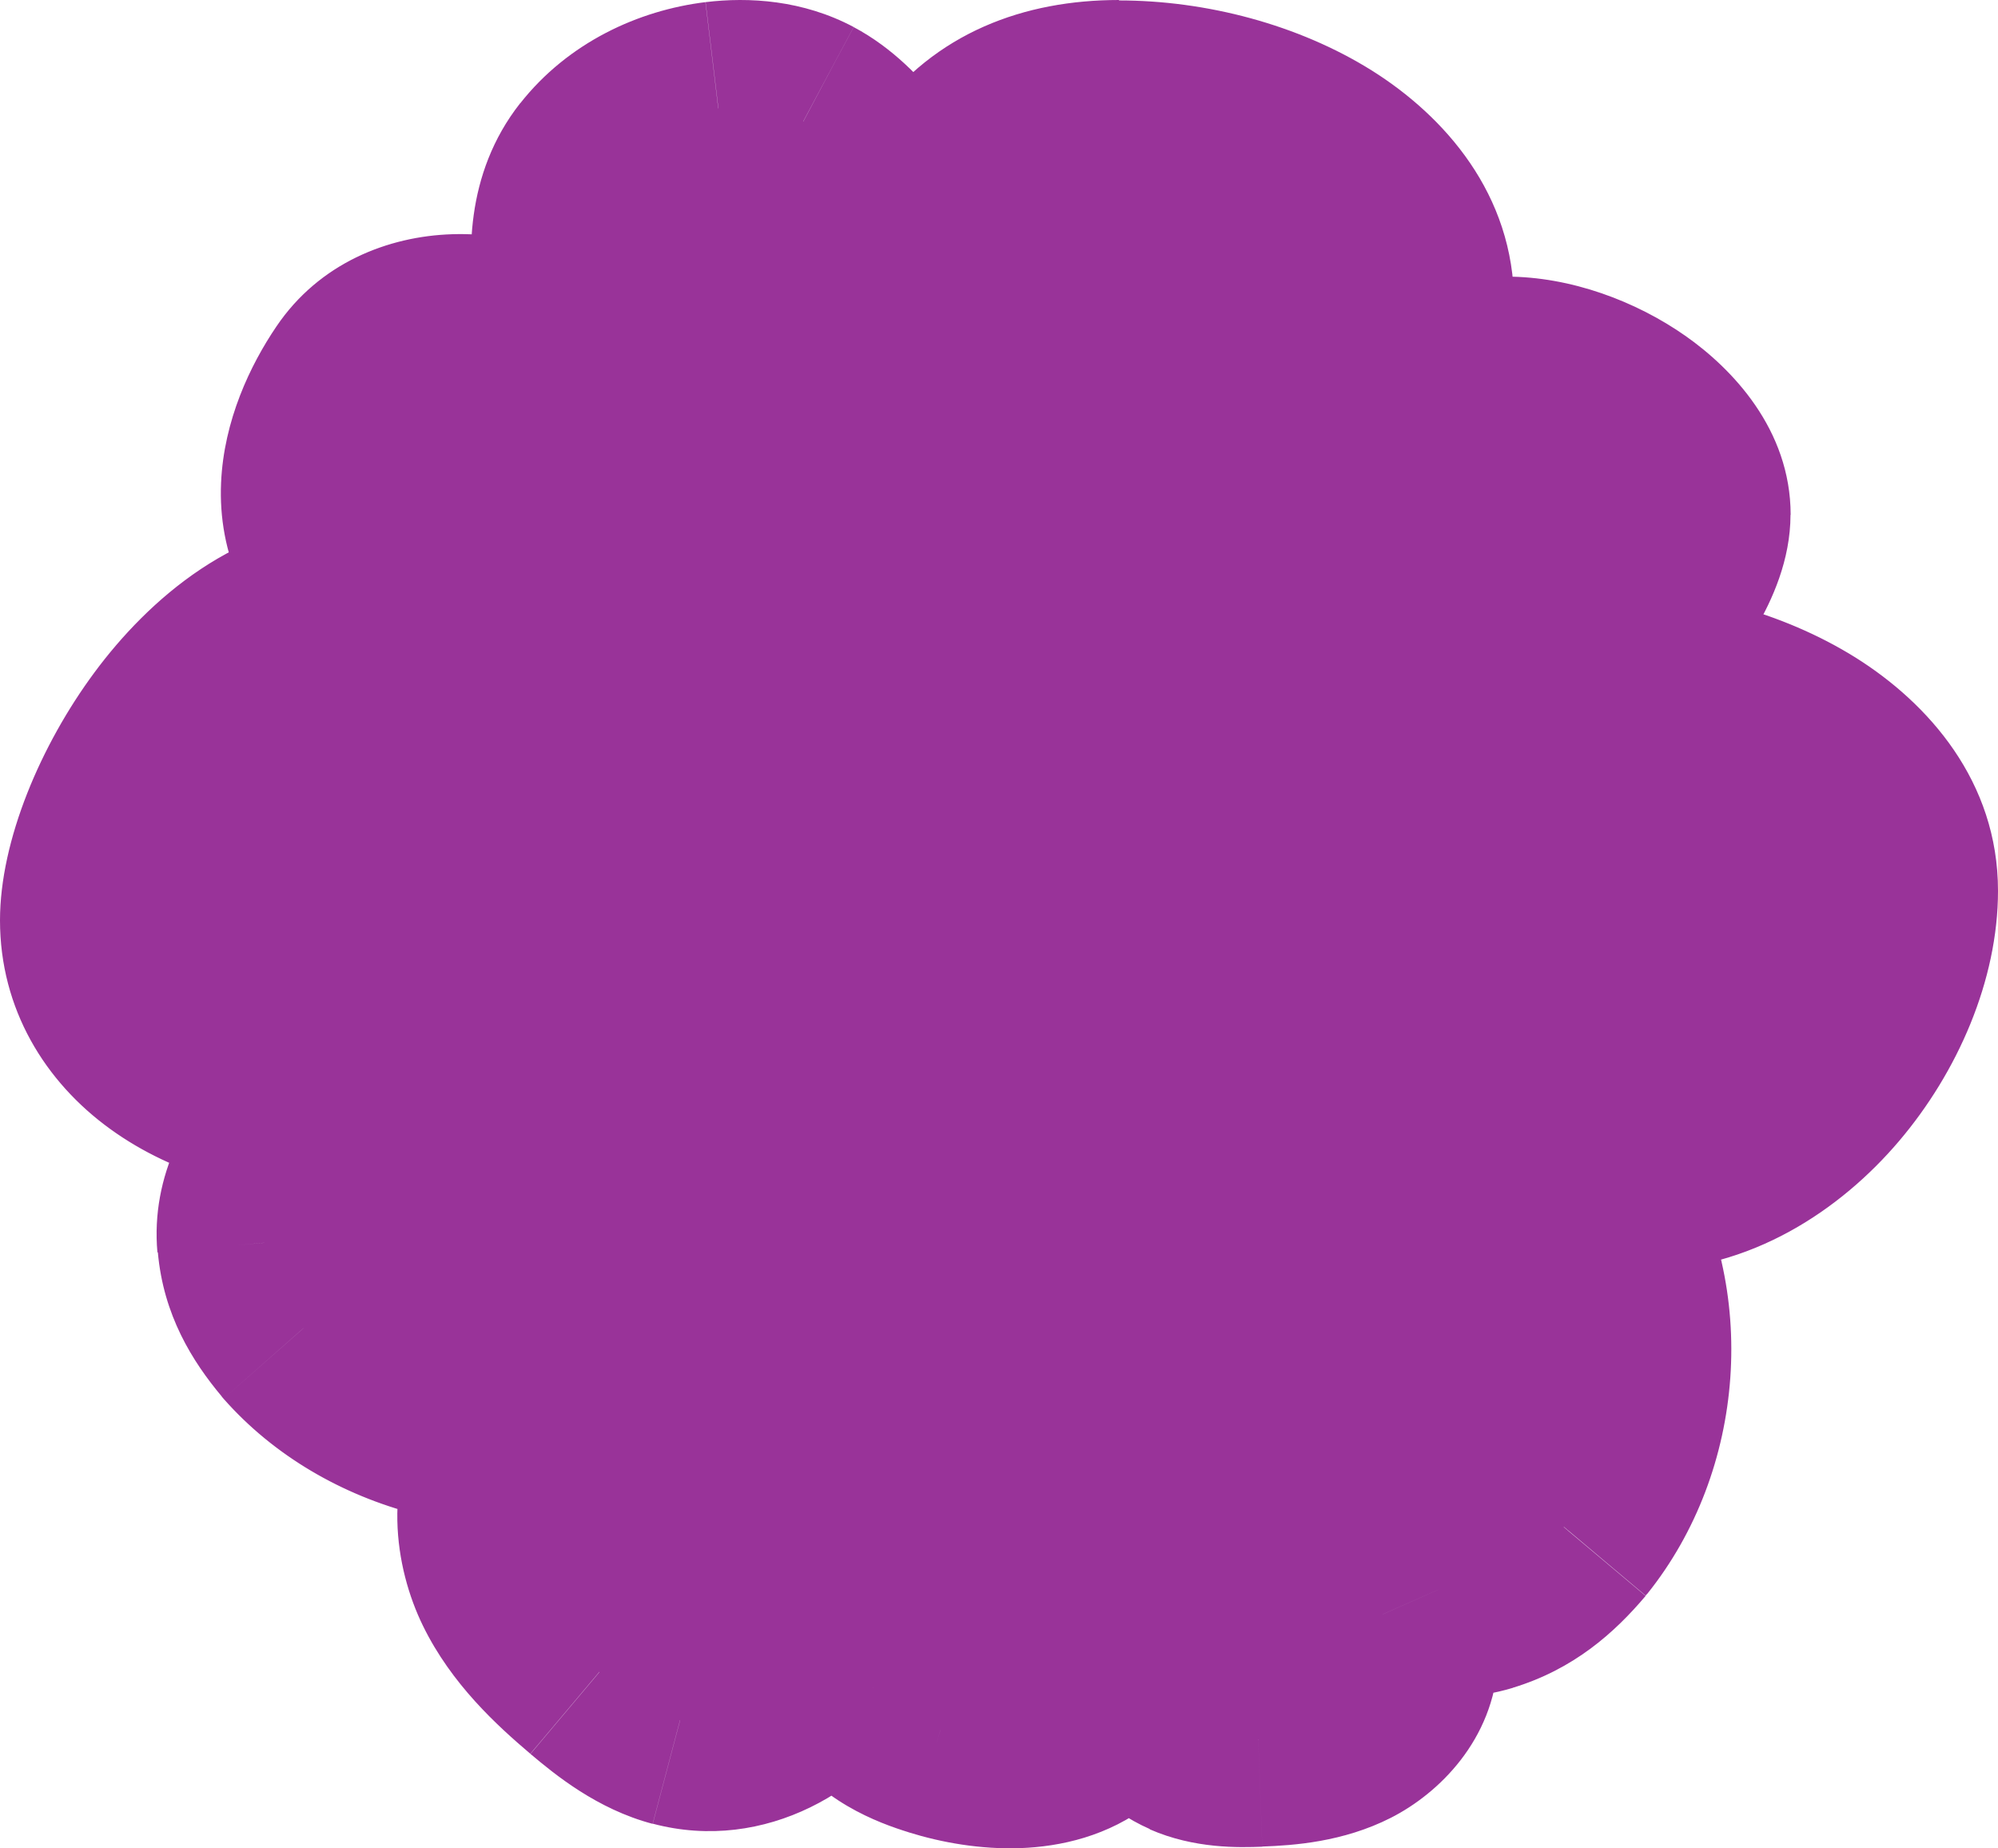 <?xml version="1.0" encoding="UTF-8"?>
<svg id="Camada_1" data-name="Camada 1" xmlns="http://www.w3.org/2000/svg" viewBox="0 0 140 129.49">
  <defs>
    <style>
      .cls-1, .cls-2 {
        fill: #993399;
      }

      .cls-2 {
        fill-rule: evenodd;
      }
    </style>
  </defs>
  <path class="cls-2" d="m98.62,21.24c0-8.3-10.49-13.74-20.19-13.74s-14.93,6.29-14.93,21.19c0,8.3,7.86,11.67,17.56,11.67s17.56-10.82,17.56-19.12ZM25.06,43.87c9.7,0,17.56,3.38,17.56,10.3s-8.88,22.22-18.57,22.22-16.54-5-16.54-11.92,7.86-20.61,17.56-20.61Zm87.25,4.81c9.7,0,20.19,5.44,20.19,13.74s-7.87,19.12-17.56,19.12-17.56-3.37-17.56-11.67c0-14.9,5.23-21.19,14.93-21.19ZM18.53,87.07c.21,2.32,1.23,4.13,2.77,5.96,4.99,5.66,13.9,7.96,21.27,5.47.91-.31,1.82-.69,2.52-1.33,2.08-1.9,1.5-5.12.58-7.7-1.53-4.31-3.84-8.72-8.06-10.95-2.65-1.4-5.83-1.77-8.83-1.37-2.68.36-5.3,1.36-7.27,3.1-1.97,1.74-3.2,4.28-2.98,6.81Zm99.45-51.01c0-4.78-6.97-9.19-12.41-9.19-.24,0-.47,0-.71,0-2.54-.02-4.82-.03-6.93,1.93-2.14,1.99-4.19,6.25-4.19,8.55,0,4.78,4.85,12.36,10.3,12.36s13.95-8.86,13.95-13.65Zm-64.53,36.39c-.21,1.94-1.27,4.01-2.94,5.08-2.15,2.01-5.66,1.79-8.47.75-1.61-.59-3.22-1.5-3.99-2.99-.61-1.18-.61-2.57-.51-3.89.07-.95.18-1.91.46-2.82,1.05-3.44,4.66-5.98,8.35-5.87,1.6.05,3.24.57,4.38,1.67.7.67,1.19,1.53,1.59,2.4.82,1.78,1.32,3.73,1.11,5.67Zm-1.63,25.83c1.62,1.17,3.63,1.28,5.52,1.21,3.32-.12,7.01-.42,9.24-2.91,2.27-2.54,2.15-6.42,1.53-9.79-.76-4.09-2.44-8.54-6.22-10.17-2.69-1.16-5.82-.56-8.5.63-2.41,1.08-4.7,2.71-5.91,5.07-1.34,2.6-1.21,5.78-.23,8.54.98,2.76,2.73,5.16,4.57,7.42Zm17.58-50.87c1.59-4.66,11.22-7.83,18.07-5.38,6.85,2.45,12.31,11.43,10.72,16.09-1.59,4.66-11.04,7.32-17.89,4.87-6.85-2.45-12.49-10.93-10.89-15.59Zm-24.43-6.64c2.74-4.04.63-10.39-4.72-14.17-5.35-3.78-11.9-3.58-14.64.47-2.74,4.04-4.48,10.18.86,13.97,5.35,3.78,15.75,3.78,18.49-.27Zm22.75-.49c2.25,6.6-.54,17.91-6.37,20.58-5.84,2.67-14.85,3.14-17.1-3.45-2.25-6.59.75-20.57,6.59-23.24,5.84-2.67,14.64-.49,16.89,6.11Zm-8.46,64.72c-2.24-3.02-5.46-5.33-9.04-6.32-3.58-.99-7.48-.64-10.7,1.09-1.2.65-2.32,1.5-3.08,2.64-1.56,2.35-1.32,5.61-.05,8.21,1.27,2.6,3.42,4.66,5.62,6.52,1.7,1.43,3.52,2.82,5.64,3.38,3.97,1.05,8.23-1.21,10.28-4.73,2.05-3.51,3.61-7.25,1.32-10.79Zm44.58,6.05c2.4-.73,4.12-2.16,5.75-4.09,4.99-6.22,5.66-15.58,1.58-22.33-.51-.84-1.1-1.66-1.9-2.2-2.41-1.63-5.7-.33-8.25,1.16-4.25,2.49-8.46,5.78-9.98,10.47-.95,2.94-.72,6.18.3,9.07.91,2.57,2.48,4.96,4.71,6.52,2.23,1.56,5.16,2.21,7.78,1.41Zm-19.22-22.56c6.37,1.79,13.45-3.75,14.07-9.3.61-5.55-6.49-12.21-12.86-14-6.37-1.79-14.72,5.32-15.33,10.86-.62,5.55,7.76,10.65,14.13,12.44ZM44.33,28.72c-2.18-2.67-2.97-3.81-3.57-7.84-.53-3.23-.38-6.52,1.57-9,1.95-2.47,4.95-3.91,8.01-4.29,2.02-.25,4.13-.04,5.94.92,1.47.78,2.66,2.02,3.74,3.31,2.06,2.49,3.87,5.62,3.4,8.86-.3,2.1-1.52,3.93-2.75,5.64-1.29,1.8-2.66,3.6-4.42,4.92-1.76,1.32-3.98,2.12-6.11,1.71-2.38-.46-4.26-2.32-5.81-4.23Zm42.23,62.62c-4.38-4.15-13.05-5.45-15.61-2.5-2.56,2.95-3.62,11.7.76,15.85.55.52,1.19.96,1.9,1.32-.83-.23-1.71-.35-2.58-.38-4.39-.11-8.67,2.43-9.92,5.87-.33.92-.47,1.87-.55,2.82-.12,1.32-.12,2.7.61,3.89.91,1.49,2.83,2.39,4.73,2.99,3.33,1.04,7.5,1.27,10.05-.75,1.99-1.06,3.24-3.14,3.49-5.08.25-1.94-.35-3.89-1.32-5.67-.48-.87-1.06-1.73-1.89-2.4-.27-.22-.56-.41-.87-.59,4.9,1.54,11.51.37,13.5-1.92,2.56-2.95,2.07-9.31-2.3-13.46Zm4.79,16.37c-2.42-1.03-5.19-1.15-7.71-.43-2.77.99-3.47,3.82-3.8,6.72-.33,2.91,1.1,6.1,3.77,7.27,1.42.63,3.03.65,4.58.59,2.02-.08,4.09-.29,5.89-1.21,1.8-.91,3.3-2.66,3.42-4.69.06-.99-.21-1.97-.61-2.87-1.07-2.41-3.11-4.35-5.53-5.38Zm-33.16-44.41c2.42-.59,5.08-.49,7.41.35,2.32.84,4.28,2.43,5.31,4.4.38.74.64,1.54.59,2.35-.11,1.66-1.55,3.09-3.28,3.84-1.73.75-3.72.92-5.65.99-1.49.05-3.03.03-4.39-.48-2.56-.96-3.94-3.57-3.62-5.94.32-2.38.98-4.69,3.64-5.5Z"/>
  <path class="cls-1" d="m21.29,93.03l-5.75,4.82s.08.09.12.14l5.63-4.96Zm-2.77-5.96l7.47-.66h0s-7.47.66-7.47.66Zm24.04,11.43l-2.39-7.11h0s2.39,7.11,2.39,7.11Zm2.52-1.33l-5.06-5.54h0s5.07,5.54,5.07,5.54Zm.58-7.7l7.07-2.51h0s-7.07,2.51-7.07,2.51Zm-8.06-10.95l3.5-6.63h0s-3.5,6.63-3.5,6.63Zm-8.83-1.37l-1-7.43h0s1.01,7.43,1.01,7.43Zm-7.27,3.1l-4.97-5.62h0l4.97,5.62ZM104.86,26.86l.05-7.5h0l-.05,7.5Zm-6.93,1.93l-5.1-5.5h0s5.1,5.5,5.1,5.5Zm-47.41,48.73l-4.02-6.33c-.4.25-.77.54-1.11.86l5.13,5.47Zm2.94-5.08l-7.46-.81h0s7.46.81,7.46.81Zm-11.4,5.83l2.61-7.03s0,0-.01,0l-2.6,7.03Zm-3.99-2.99l6.67-3.44h0s-6.66,3.44-6.66,3.44Zm-.51-3.89l7.48.56h0s-7.48-.56-7.48-.56Zm.46-2.82l7.17,2.2h0s-7.17-2.2-7.17-2.2Zm8.35-5.87l-.22,7.5h0l.22-7.5Zm4.38,1.67l-5.2,5.4s.01.01.02.02l5.19-5.42Zm1.59,2.4l-6.82,3.13s0,0,0,.01l6.81-3.14Zm5,32.7l-.28-7.49s-.01,0-.02,0l.29,7.49Zm-5.52-1.21l-5.82,4.73c.41.51.89.96,1.43,1.35l4.39-6.08Zm14.76-1.7l5.59,5h0s-5.59-5-5.59-5Zm1.53-9.79l7.38-1.36h0s-7.38,1.36-7.38,1.36Zm-6.22-10.17l2.97-6.89h0s-2.97,6.89-2.97,6.89Zm-8.5.63l-3.05-6.85h0s3.06,6.85,3.06,6.85Zm-5.91,5.07l6.67,3.43h0s-6.67-3.43-6.67-3.43Zm-.23,8.54l-7.07,2.5h0s7.07-2.5,7.07-2.5Zm22.15-43.45l-7.1-2.43h0l7.1,2.43Zm28.79,10.71l7.1,2.43h0l-7.1-2.43Zm-17.89,4.87l-2.53,7.06h0l2.53-7.06ZM40.25,26.6l-4.33,6.12h0l4.33-6.12Zm4.72,14.17l6.21,4.21h0l-6.21-4.21Zm-19.36-13.7l-6.21-4.21h0l6.21,4.21Zm.86,13.97l-4.33,6.12h0l4.33-6.12Zm34.87,19.83l-3.12-6.82h0s3.12,6.82,3.12,6.82Zm6.37-20.58l-7.1,2.42h0l7.1-2.42Zm-23.48,17.13l-7.1,2.42h0l7.1-2.42Zm6.59-23.24l-3.12-6.82h0l3.12,6.82Zm-.61,64.5l2.01-7.23h0l-2.01,7.23Zm9.04,6.32l6.29-4.08c-.08-.13-.17-.26-.27-.38l-6.02,4.47Zm-19.73-5.24l-3.55-6.61h0s3.56,6.61,3.56,6.61Zm-3.08,2.64l-6.25-4.15h0s6.25,4.15,6.25,4.15Zm-.05,8.21l-6.74,3.29h0s6.74-3.29,6.74-3.29Zm5.62,6.52l-4.84,5.73h0s4.83-5.73,4.83-5.73Zm5.64,3.38l1.92-7.25h0s-1.91,7.25-1.91,7.25Zm10.28-4.73l-6.48-3.78s0,0,0,.01l6.48,3.77Zm51.64-8.82l5.74,4.83s.07-.09.11-.13l-5.85-4.69Zm-5.75,4.09l2.17,7.18h0l-2.17-7.18Zm7.33-26.42l-6.42,3.87h0s6.42-3.87,6.42-3.87Zm-1.9-2.2l-4.2,6.21h0s4.19-6.21,4.19-6.21Zm-8.25,1.16l3.79,6.47h0s-3.79-6.47-3.79-6.47Zm-9.98,10.47l7.14,2.31h0s-7.14-2.31-7.14-2.31Zm.3,9.07l7.07-2.5h0s-7.07,2.5-7.07,2.5Zm4.71,6.52l-4.29,6.15h0s4.29-6.15,4.29-6.15Zm2.64-30.45l7.45.83h0s-7.45-.83-7.45-.83Zm-14.07,9.3l2.03-7.22h0s-2.03,7.22-2.03,7.22Zm1.21-23.3l2.03-7.22h0l-2.03,7.22Zm-15.33,10.86l7.45.83h0s-7.45-.83-7.45-.83Zm-29.74-55.17l7.42-1.1s-.01-.07-.02-.11l-7.4,1.2Zm3.57,7.84l5.81-4.74h0s-5.81,4.74-5.81,4.74Zm-1.99-16.83l5.89,4.65h0s-5.89-4.65-5.89-4.65Zm8.01-4.29l-.9-7.45h0s.91,7.45.91,7.45Zm5.94.92l3.53-6.62h0s-3.52,6.62-3.52,6.62Zm3.74,3.31l5.77-4.79h0s-5.77,4.79-5.77,4.79Zm3.4,8.86l-7.42-1.07h0s7.42,1.07,7.42,1.07Zm-2.75,5.64l-6.09-4.38h0s6.09,4.38,6.09,4.38Zm-4.42,4.92l-4.5-6h0s4.5,6,4.5,6Zm-6.11,1.71l-1.44,7.36h0s1.43-7.36,1.43-7.36Zm20.8,55.89l5.66,4.92h0l-5.66-4.92Zm15.61,2.5l5.16-5.44h0l-5.16,5.44Zm-14.85,13.35l-5.16,5.44h0l5.16-5.44Zm1.9,1.32l-2.02,7.22c3.71,1.03,7.6-.9,9-4.49,1.4-3.58-.13-7.65-3.56-9.41l-3.42,6.67Zm-2.58-.38l-.18,7.5h0l.18-7.5Zm-9.92,5.87l7.05,2.57h0s-7.05-2.57-7.05-2.57Zm-.55,2.82l7.47.66h0s-7.47-.66-7.47-.66Zm.61,3.89l6.4-3.92h0s-6.39,3.92-6.39,3.92Zm4.73,2.99l2.24-7.16h-.01s-2.23,7.16-2.23,7.16Zm10.05-.75l-3.53-6.62c-.39.21-.77.45-1.12.73l4.65,5.89Zm3.49-5.08l-7.44-.96s0,.01,0,.02l7.44.95Zm-1.32-5.67l-6.59,3.59s0,0,0,.01l6.58-3.6Zm-1.89-2.4l-4.73,5.82s.01.01.02.02l4.71-5.84Zm-.87-.59l2.25-7.16c-3.67-1.15-7.61.66-9.13,4.18s-.13,7.64,3.22,9.51l3.67-6.54Zm13.5-1.92l5.66,4.92h0s-5.66-4.92-5.66-4.92Zm-5.23,2.48l-2.06-7.21c-.15.04-.31.09-.46.15l2.52,7.06Zm7.71.43l-2.93,6.9h0l2.93-6.9Zm-11.51,6.3l7.45.86h0s-7.45-.86-7.45-.86Zm3.77,7.27l3.02-6.86h0s-3.02,6.86-3.02,6.86Zm4.58.59l-.28-7.5h0l.29,7.5Zm5.89-1.21l-3.39-6.69h0l3.39,6.69Zm3.42-4.69l7.49.43h0s-7.49-.43-7.49-.43Zm-.61-2.87l6.86-3.04h0s-6.85,3.04-6.85,3.04Zm-31.28-49.44l-2.55,7.05h0s2.55-7.05,2.55-7.05Zm-7.41-.35l-1.78-7.29c-.14.03-.27.07-.41.11l2.18,7.17Zm12.71,4.75l6.65-3.46h0s-6.65,3.46-6.65,3.46Zm.59,2.35l7.48.5h0s-7.48-.5-7.48-.5Zm-8.94,4.82l-.24-7.5h0s.24,7.5.24,7.5Zm-4.39-.48l2.64-7.02h0s-2.63,7.02-2.63,7.02Zm-3.62-5.94l7.43,1s0-.01,0-.02l-7.43-.99Zm23.88-53.79c3.58,0,7.23,1.04,9.76,2.62,2.57,1.61,2.93,2.99,2.93,3.62h15c0-7.67-4.89-13.15-9.98-16.34-5.14-3.21-11.59-4.9-17.71-4.9v15Zm-7.43,13.69c0-6.82,1.24-10.2,2.38-11.74.78-1.07,1.99-1.94,5.06-1.94V0c-6.63,0-12.89,2.27-17.15,8.07-3.91,5.33-5.28,12.54-5.28,20.62h15Zm10.06,4.17c-4.17,0-7.04-.76-8.6-1.68-.7-.42-1.01-.78-1.15-1.02-.13-.21-.31-.63-.31-1.47h-15c0,7.04,3.58,12.3,8.82,15.4,4.8,2.84,10.71,3.77,16.23,3.77v-15Zm10.06-11.62c0,2.02-1.08,5.13-3.36,7.82-2.25,2.65-4.72,3.8-6.7,3.8v15c7.72,0,14.03-4.26,18.13-9.09,4.08-4.8,6.93-11.24,6.93-17.53h-15Zm-41,32.94c0-6.93-4.18-11.71-9.09-14.35-4.66-2.51-10.41-3.45-15.97-3.45v15c4.14,0,7.16.75,8.86,1.66.79.43,1.07.77,1.14.87.02.03.06.05.06.28h15Zm-26.07,29.72c8.61,0,15.21-6.43,18.98-11.59,2.07-2.83,3.79-5.93,5-8.91,1.17-2.85,2.1-6.13,2.1-9.23h-15c0,.36-.18,1.59-.98,3.56-.75,1.84-1.86,3.87-3.22,5.72-3.09,4.23-5.78,5.44-6.87,5.44v15ZM0,64.48c0,6.2,3.15,11.32,7.74,14.63,4.47,3.23,10.24,4.79,16.3,4.79v-15c-3.64,0-6.14-.94-7.51-1.94-1.26-.91-1.53-1.76-1.53-2.48H0Zm25.06-28.11c-8.39,0-14.73,5.73-18.44,10.74-3.75,5.06-6.62,11.76-6.62,17.37h15c0-1.31,1.07-4.92,3.67-8.43,2.64-3.57,5.09-4.67,6.39-4.67v-15Zm114.94,26.04c0-7.67-4.89-13.15-9.98-16.34-5.14-3.21-11.59-4.9-17.71-4.9v15c3.58,0,7.23,1.04,9.76,2.62,2.57,1.61,2.93,2.99,2.93,3.62h15Zm-25.06,26.62c7.72,0,14.03-4.26,18.13-9.09,4.08-4.8,6.93-11.24,6.93-17.53h-15c0,2.02-1.08,5.13-3.36,7.82-2.25,2.65-4.72,3.8-6.7,3.8v15Zm-25.06-19.17c0,7.04,3.58,12.3,8.82,15.4,4.8,2.84,10.71,3.77,16.23,3.77v-15c-4.17,0-7.04-.76-8.6-1.68-.7-.42-1.01-.78-1.15-1.02-.13-.21-.31-.63-.31-1.47h-15Zm22.43-28.69c-6.63,0-12.89,2.27-17.15,8.07-3.91,5.33-5.28,12.54-5.28,20.62h15c0-6.82,1.24-10.2,2.38-11.74.78-1.07,1.99-1.94,5.06-1.94v-15ZM27.04,88.21c-.52-.63-.77-1.02-.89-1.27-.1-.2-.14-.35-.15-.53l-14.94,1.32c.39,4.42,2.42,7.65,4.49,10.12l11.49-9.64Zm13.13,3.19c-4.63,1.56-10.34-.02-13.25-3.32l-11.26,9.91c7.06,8.02,19.17,11.03,29.29,7.63l-4.78-14.22Zm-.16.25c.29-.27.52-.38.54-.39.01,0,0,0-.07.03-.07.03-.16.06-.3.11l4.77,14.22c1.13-.38,3.3-1.17,5.2-2.91l-10.14-11.06Zm-1.42.34c.15.43.26.8.33,1.1.03.15.05.27.06.36,0,.04,0,.08,0,.1,0,.02,0,.03,0,.03,0,0,0-.01,0-.04s0-.07.01-.12c.02-.11.05-.27.13-.47.16-.44.46-.92.89-1.31l10.12,11.07c3.07-2.81,3.85-6.4,3.85-9.13,0-2.6-.68-4.98-1.26-6.61l-14.14,5.01Zm-4.49-6.82c1.6.84,3.1,2.9,4.49,6.83l14.13-5.02c-1.67-4.69-4.79-11.46-11.63-15.07l-7,13.27Zm-4.33-.57c1.8-.24,3.34.05,4.33.57l6.99-13.27c-4.31-2.27-9.12-2.73-13.33-2.16l2.01,14.87Zm-3.31,1.28c.58-.51,1.69-1.06,3.31-1.28l-2.02-14.86c-3.73.51-7.88,1.94-11.24,4.91l9.94,11.23Zm-.48.52c.02.18-.03.2.03.05.07-.15.21-.37.44-.57l-9.94-11.23c-3.36,2.97-5.96,7.71-5.48,13.09l14.94-1.34Zm79.57-52.03c.39,0,1.01.09,1.8.36.77.26,1.52.65,2.14,1.09.64.45.97.83,1.1,1.01.12.17-.12-.1-.12-.76h15c0-6.01-4.14-10.27-7.36-12.53-3.46-2.43-8.04-4.16-12.56-4.16v15Zm-.76,0c.23,0,.49,0,.76,0v-15c-.21,0-.42,0-.66,0l-.1,15Zm-1.78-.07s-.03.03-.14.08c-.11.05-.17.06-.13.05.06-.01.22-.04.57-.05.38-.02.8-.02,1.47-.01l.1-15c-2.3-.01-7.54-.28-12.08,3.93l10.2,10.99Zm-1.8,3.05c0,.42-.07.5.04.12.09-.31.26-.74.5-1.23.24-.49.51-.95.77-1.33.13-.19.24-.34.34-.45.05-.05.08-.1.11-.13.03-.03.04-.04.04-.04l-10.21-10.99c-1.98,1.84-3.52,4.27-4.54,6.37-.95,1.95-2.05,4.82-2.05,7.68h15Zm2.8,4.86c.41,0,.48.14.15-.07-.33-.21-.83-.65-1.37-1.36-.53-.69-.96-1.48-1.25-2.22-.14-.36-.23-.66-.28-.9-.05-.24-.05-.35-.05-.32h-15c0,4.5,2.07,9.14,4.64,12.51,2.48,3.26,7,7.35,13.16,7.35v-15Zm6.45-6.15c0-.76.23-.69-.38.36-.51.87-1.33,1.93-2.36,2.97-1.03,1.04-2.1,1.86-2.99,2.38-1.01.59-1.22.45-.72.45v15c3.23,0,6.13-1.25,8.24-2.47,2.23-1.29,4.32-2.99,6.09-4.76,1.77-1.78,3.42-3.83,4.68-5.97,1.15-1.96,2.44-4.79,2.44-7.95h-15Zm-55.95,47.8c4.02-2.55,5.99-6.94,6.38-10.61l-14.91-1.6s0-.04,0-.02c0,.02-.01.03-.01.03,0,0,.03-.05.1-.12.07-.08.2-.21.42-.34l8.03,12.67Zm-15.1,1.45c2.13.79,4.72,1.35,7.43,1.23,2.73-.12,6.05-.98,8.78-3.54l-10.25-10.95c.27-.25.54-.39.72-.46.16-.06.2-.04.09-.04-.12,0-.33,0-.62-.05-.29-.05-.6-.14-.91-.25l-5.23,14.06Zm-8.04-6.58c2.11,4.1,6.03,5.84,8.05,6.59l5.2-14.07c-.21-.08-.37-.15-.48-.2-.11-.06-.16-.09-.14-.08.01,0,.38.27.7.89l-13.33,6.87Zm-1.33-7.88c-.11,1.43-.32,4.69,1.33,7.89l13.33-6.89c.25.48.28.82.28.82,0,0,0-.05,0-.18,0-.13,0-.3.03-.54l-14.96-1.11Zm.77-4.46c-.53,1.73-.69,3.35-.77,4.47l14.96,1.1c.06-.79.12-1.07.15-1.18l-14.34-4.4Zm15.74-11.17c-6.95-.2-13.67,4.38-15.75,11.18l14.35,4.38c-.02.07.02-.11.32-.32.3-.21.56-.25.64-.24l.44-14.99Zm9.37,3.77c-2.83-2.73-6.45-3.68-9.37-3.77l-.44,14.99c.08,0,.08.02.01-.01-.08-.03-.32-.13-.61-.41l10.41-10.8Zm3.21,4.68c-.55-1.21-1.52-3.06-3.22-4.7l-10.37,10.84c-.17-.16-.24-.27-.23-.26,0,0,.02.04.06.1.03.06.08.15.13.27l13.64-6.25Zm1.75,9.61c.41-3.73-.59-7.09-1.75-9.62l-13.62,6.28c.47,1.02.48,1.58.47,1.72l14.91,1.62Zm-3.86,18.73c-.35.01-.63.02-.85,0-.22,0-.36-.03-.42-.04-.12-.02.11,0,.44.24l-8.78,12.16c3.82,2.75,8.11,2.7,10.21,2.62l-.59-14.99Zm3.95-.42c.22-.24.29-.11-.43.07-.79.2-1.86.29-3.5.35l.56,14.99c1.67-.06,4.11-.18,6.55-.78,2.51-.62,5.55-1.89,8-4.62l-11.17-10.01Zm-.26-3.43c.25,1.34.31,2.37.24,3.08-.07.67-.21.61.02.35l11.18,10c4.86-5.44,3.95-12.69,3.32-16.15l-14.75,2.71Zm-1.81-4.64c-.12-.05.15-.01.61.84.48.89.9,2.19,1.2,3.81l14.75-2.72c-.46-2.47-1.26-5.44-2.75-8.21-1.51-2.8-3.97-5.81-7.87-7.48l-5.94,13.77Zm-2.48.59c.8-.36,1.48-.54,1.98-.59.47-.05.59.03.5,0l5.93-13.78c-5.49-2.36-11.02-.89-14.52.67l6.11,13.7Zm-2.3,1.65c.05-.1.2-.32.59-.65.4-.33.97-.68,1.72-1.01l-6.12-13.69c-3.19,1.43-7.21,3.99-9.52,8.49l13.34,6.86Zm.17,2.61c-.51-1.45-.29-2.38-.17-2.6l-13.33-6.87c-2.56,4.97-2.07,10.41-.64,14.48l14.14-5Zm3.31,5.19c-1.75-2.15-2.79-3.71-3.31-5.19l-14.14,5c1.43,4.05,3.89,7.28,5.82,9.65l11.63-9.47Zm32.36-58.58c-5.28-1.89-11.11-1.51-15.74-.08-2.37.73-4.74,1.83-6.78,3.34-1.99,1.47-4.11,3.68-5.16,6.75l14.19,4.86c-.25.74-.58.8-.1.45.42-.31,1.19-.73,2.28-1.06,2.29-.71,4.7-.69,6.27-.13l5.05-14.12Zm15.29,25.58c1.04-3.03.74-6.07.13-8.43-.63-2.45-1.75-4.82-3.12-6.94-2.65-4.1-6.91-8.28-12.3-10.21l-5.05,14.12c1.46.52,3.35,2.05,4.75,4.22.66,1.02,1.03,1.92,1.19,2.54.18.71-.03.54.21-.16l14.19,4.86Zm-27.52,9.51c5.12,1.83,10.8,1.68,15.44.4,4.14-1.14,10.05-3.96,12.08-9.9l-14.19-4.86c.26-.77.63-.89.24-.61-.36.25-1.06.62-2.11.91-2.2.61-4.67.56-6.4-.06l-5.05,14.12Zm-15.46-25.08c-1.05,3.06-.72,6.11-.07,8.48.68,2.44,1.86,4.77,3.26,6.81,2.74,3.99,7.04,7.91,12.27,9.78l5.05-14.12c-1.62-.58-3.57-2.13-4.96-4.15-.66-.96-1.02-1.79-1.17-2.32-.17-.6.05-.37-.2.37l-14.19-4.86Zm-26.39-12.26c1.48,1.05,2.3,2.31,2.61,3.24.31.94-.02.98.24.61l12.42,8.41c2.99-4.41,2.97-9.56,1.58-13.76-1.4-4.21-4.31-8.01-8.17-10.74l-8.67,12.24Zm-4.09-1.45c-.27.4-.45.15.37.12.84-.03,2.24.27,3.72,1.33l8.67-12.24c-3.86-2.73-8.41-4.22-12.87-4.08-4.47.14-9.3,2.01-12.31,6.46l12.42,8.41Zm-1.01,3.64c-.36-.26-.36-.36-.31-.26.04.08,0,.07,0-.18.01-.28.09-.73.33-1.35.24-.61.58-1.25.99-1.85l-12.42-8.41c-1.84,2.71-3.69,6.59-3.88,10.96-.21,4.83,1.69,9.84,6.62,13.33l8.67-12.24Zm7.95,1.65c.53-.79.99-.79.42-.59-.49.17-1.37.35-2.55.36-2.54.02-4.79-.7-5.82-1.42l-8.67,12.24c4.32,3.05,9.94,4.22,14.63,4.18,2.43-.02,5.01-.37,7.4-1.22,2.32-.82,5.1-2.34,7.01-5.14l-12.42-8.41Zm25.71,31.12c5.9-2.7,8.94-8.83,10.31-13.57,1.44-5.01,1.8-11.11.05-16.25l-14.2,4.83c.5,1.46.59,4.31-.27,7.28-.4,1.39-.93,2.5-1.44,3.26-.53.78-.83.88-.69.81l6.24,13.64Zm-27.32-7.85c2.37,6.94,8.39,9.65,13.45,10.23,4.88.56,9.97-.6,13.87-2.38l-6.25-13.64c-1.93.89-4.27,1.3-5.92,1.12-.77-.09-1.06-.27-1.08-.28,0,0,.01,0,.03.03.02.02.04.04.06.07.05.06.05.09.02.01l-14.2,4.84Zm10.57-32.48c-3.4,1.56-5.67,4.36-7.13,6.81-1.52,2.55-2.61,5.46-3.34,8.29-1.38,5.36-1.89,12.15-.1,17.39l14.2-4.84c-.46-1.35-.59-4.86.43-8.8.47-1.82,1.09-3.32,1.7-4.35.68-1.13.97-1.07.49-.85l-6.24-13.64Zm27.11,10.51c-2.07-6.07-7.02-9.68-11.89-11.25-4.81-1.55-10.42-1.45-15.21.74l6.24,13.64c1.04-.48,2.75-.63,4.37-.1,1.55.5,2.12,1.28,2.3,1.81l14.2-4.83Zm-26.6,68.04c1.85.51,3.69,1.78,5.02,3.57l12.05-8.93c-3.16-4.26-7.75-7.61-13.05-9.08l-4.01,14.45Zm-5.14.47c1.39-.75,3.29-.98,5.14-.47l4.01-14.45c-5.3-1.47-11.22-1-16.25,1.71l7.1,13.21Zm-.38.18c-.09.13-.14.16-.08.11.06-.05.21-.16.47-.3l-7.12-13.2c-1.83.99-4.09,2.57-5.77,5.09l12.49,8.3Zm.44.77c-.09-.18-.16-.38-.21-.57-.05-.19-.06-.35-.07-.46,0-.24.06-.08-.16.25l-12.51-8.28c-3.5,5.29-2.53,11.56-.53,15.64l13.48-6.58Zm3.72,4.08c-2.09-1.76-3.18-2.98-3.73-4.09l-13.47,6.59c2,4.09,5.2,6.99,7.52,8.96l9.68-11.46Zm2.72,1.86c-.34-.09-1.03-.44-2.72-1.86l-9.67,11.47c1.71,1.44,4.66,3.87,8.56,4.9l3.83-14.5Zm1.88-1.24c-.26.44-.7.85-1.18,1.08-.46.22-.69.16-.69.16l-3.83,14.5c7.88,2.09,15.3-2.4,18.68-8.21l-12.97-7.54Zm1.51-2.93s-.04-.07-.06-.21c-.02-.12,0-.12-.03.08-.04.22-.15.58-.39,1.13-.24.55-.58,1.18-1.01,1.93l12.95,7.57c1.96-3.36,6.11-10.98,1.13-18.65l-12.58,8.17Zm50.88-6.95c-1.09,1.29-1.66,1.58-2.18,1.74l4.34,14.36c4.29-1.3,7.15-3.87,9.32-6.44l-11.48-9.65Zm.9-13.63c2.42,4.01,2.05,9.95-1.01,13.76l11.7,9.39c6.93-8.64,7.88-21.42,2.15-30.9l-12.84,7.75Zm.33.14c-.34-.23-.5-.43-.53-.45-.01-.02,0,0,.03.05.04.05.09.14.17.26l12.85-7.75c-.64-1.06-1.92-3.06-4.14-4.55l-8.38,12.44Zm-.26,1.41c.45-.26.86-.47,1.22-.63.37-.16.61-.23.72-.25.12-.02-.03.02-.35-.02-.37-.05-.86-.19-1.34-.51l8.4-12.43c-3.47-2.35-7.21-2.27-9.84-1.71-2.57.55-4.83,1.69-6.4,2.61l7.58,12.94Zm-6.63,6.31c.61-1.89,2.64-3.97,6.63-6.31l-7.58-12.94c-4.52,2.64-10.9,7.14-13.32,14.63l14.27,4.62Zm.24,4.25c-.58-1.64-.59-3.16-.24-4.25l-14.27-4.62c-1.55,4.79-1.1,9.75.37,13.89l14.14-5.02Zm1.94,2.88c-.65-.46-1.41-1.39-1.93-2.86l-14.14,5c1.3,3.68,3.69,7.51,7.49,10.17l8.59-12.3Zm1.32.38s-.17.04-.45-.01c-.28-.06-.6-.18-.88-.38l-8.57,12.31c3.8,2.65,9.08,4,14.24,2.44l-4.34-14.36Zm-10.43-25.51s-.03.24-.34.71c-.31.46-.78.96-1.39,1.39-1.31.92-2.37.95-2.85.82l-4.06,14.44c5.89,1.66,11.55-.19,15.53-2.98,3.89-2.73,7.41-7.24,8.02-12.71l-14.91-1.66Zm-7.44-5.95c1.74.49,3.99,1.83,5.69,3.59.82.84,1.32,1.6,1.57,2.13.26.55.14.59.18.24l14.91,1.65c.67-6.09-2.8-11.27-5.88-14.45-3.29-3.41-7.78-6.3-12.41-7.6l-4.06,14.44Zm-5.85,4.47c-.02.2-.02-.13.5-.88.48-.7,1.2-1.48,2.09-2.15.89-.67,1.75-1.1,2.43-1.3.68-.2.91-.11.83-.13l4.06-14.44c-6.42-1.81-12.55,1.01-16.39,3.92-3.81,2.89-7.81,7.7-8.43,13.34l14.91,1.65Zm8.7,4.4c-2.38-.67-5.16-1.99-7.1-3.5-.96-.75-1.44-1.33-1.63-1.63-.16-.26.11.05.03.75l-14.91-1.65c-.76,6.89,4.02,11.83,7.29,14.37,3.69,2.87,8.28,4.99,12.27,6.11l4.05-14.44ZM33.34,21.97c.35,2.36.84,4.51,1.87,6.62.98,2.01,2.27,3.59,3.31,4.87l11.62-9.48c-1.13-1.39-1.33-1.72-1.45-1.95-.07-.14-.27-.58-.52-2.25l-14.84,2.19Zm3.11-14.74c-3.92,4.98-3.73,10.92-3.09,14.84l14.81-2.41c-.19-1.15-.19-1.98-.12-2.54.04-.26.09-.41.12-.5.03-.07.05-.1.06-.11l-11.78-9.29ZM49.43.15c-4.66.57-9.6,2.8-12.98,7.09l11.78,9.29c.52-.65,1.57-1.31,3.03-1.49L49.43.15Zm10.38,1.74C56.25,0,52.47-.22,49.44.15l1.81,14.89c.47-.06.84-.05,1.11,0,.27.04.38.09.41.11l7.04-13.24Zm5.98,5.14c-1.23-1.48-3.18-3.65-5.97-5.13l-7.06,13.23c.14.08.58.38,1.5,1.49l11.53-9.59Zm5.06,14.73c.95-6.58-2.72-11.91-5.05-14.72l-11.54,9.58c.77.92,1.27,1.72,1.54,2.35.26.6.19.77.21.65l14.85,2.14Zm-4.08,8.94c1.16-1.61,3.49-4.8,4.08-8.95l-14.85-2.13c0-.06,0,.08-.23.51-.24.46-.6.99-1.19,1.82l12.18,8.75Zm-6.01,6.54c2.78-2.08,4.73-4.75,6.01-6.55l-12.19-8.74c-1.3,1.81-2.08,2.73-2.82,3.29l9,12Zm-12.04,3.07c4.87.95,9.21-.94,12.04-3.07l-9-12c-.13.1-.25.17-.36.23-.11.06-.18.08-.22.09-.08.02.08-.04.4.02l-2.86,14.72Zm-10.2-6.85c1.65,2.02,4.99,5.84,10.19,6.85l2.87-14.72c.31.06.33.16,0-.09-.35-.27-.81-.74-1.44-1.51l-11.63,9.48Zm38.09,60.3c-.89,1.02-1.72,1.08-1.4,1.02.22-.04.81-.08,1.71.06.87.14,1.8.41,2.65.79.86.39,1.47.81,1.83,1.16l10.33-10.88c-3.54-3.36-8.33-5.23-12.49-5.88-2.14-.33-4.47-.41-6.73,0-2.16.4-5.04,1.39-7.21,3.89l11.32,9.84Zm.26,5.49c-.08-.08-.67-.88-.65-2.85.01-.86.15-1.66.33-2.27.21-.7.35-.71.05-.37l-11.32-9.84c-2.9,3.33-4.01,8.29-4.06,12.3-.05,4.18,1.03,9.83,5.32,13.91l10.33-10.88Zm.16.09c-.17-.09-.2-.13-.16-.09l-10.33,10.88c1.14,1.08,2.39,1.92,3.64,2.56l6.85-13.34Zm-1.41-.55c-1.48-.41-2.98-.61-4.41-.65l-.37,15c.31,0,.57.05.75.1l4.03-14.45Zm-4.41-.65c-6.78-.17-14.55,3.62-17.16,10.81l14.1,5.11c-.1.28-.1.02.55-.37.61-.36,1.4-.58,2.13-.56l.37-15Zm-17.15,10.8c-.67,1.85-.87,3.58-.97,4.74l14.94,1.31c.03-.36.06-.58.09-.74.03-.15.05-.19.04-.17l-14.1-5.13Zm-.97,4.73c-.13,1.5-.41,5.06,1.69,8.47l12.78-7.85c.34.56.42,1.03.44,1.17,0,.06,0,.07,0-.02,0-.09,0-.23.03-.45l-14.94-1.32Zm1.68,8.47c2.47,4.03,6.83,5.59,8.9,6.23l4.46-14.32c-.31-.1-.56-.19-.77-.27-.21-.09-.34-.16-.41-.19-.07-.04-.02-.02.09.08.11.1.32.31.52.64l-12.79,7.83Zm8.89,6.23c2.31.72,5.04,1.21,7.84,1.11,2.75-.1,6.17-.81,9.11-3.13l-9.3-11.77c.39-.3.44-.12-.37-.09-.76.03-1.77-.11-2.8-.43l-4.48,14.31Zm15.83-1.29c4.3-2.3,6.87-6.6,7.4-10.74l-14.88-1.89c.02-.14.04-.22.06-.25.01-.04.03-.06.04-.08.02-.03.1-.14.32-.26l7.07,13.23Zm7.39-10.73c.53-4.08-.77-7.67-2.18-10.23l-13.16,7.2c.25.45.37.79.42,1,.05.2.02.22.04.1l14.88,1.93Zm-2.17-10.22c-.69-1.27-1.84-3.1-3.77-4.66l-9.41,11.68c-.14-.11-.2-.19-.19-.18,0,0,.02.03.06.09.04.06.08.13.14.24l13.17-7.17Zm-3.75-4.64c-.63-.51-1.28-.94-1.93-1.31l-7.33,13.08s-.1-.06-.19-.13l9.45-11.65Zm2.24-1.6c.55-.63.92-.69.51-.52-.31.13-.87.3-1.65.42-1.62.25-3.31.14-4.46-.22l-4.49,14.31c3.76,1.18,7.82,1.25,11.23.73,1.74-.27,3.51-.72,5.15-1.4,1.54-.64,3.48-1.71,5.03-3.48l-11.32-9.84Zm-1.81-3.1c.91.86,1.37,1.92,1.49,2.79.06.43.02.71,0,.8-.02.1,0-.13.31-.48l11.32,9.84c3.13-3.6,3.76-8.35,3.21-12.24-.57-4.08-2.54-8.29-6.02-11.58l-10.33,10.88Zm4.3,17.72c.97-.28,1.97-.2,2.72.12l5.86-13.81c-4.09-1.74-8.63-1.9-12.71-.73l4.13,14.42Zm1.59.35c.07-.58.13-1.01.21-1.34.07-.33.13-.43.11-.39-.02.05-.15.3-.45.59-.32.31-.68.53-1,.64l-5.05-14.12c-7.53,2.69-8.43,10.36-8.72,12.94l14.91,1.68Zm-.67-.44c.26.12.45.26.55.37.1.1.13.17.14.17,0,0-.01-.02-.02-.06,0-.04,0-.05,0-.03l-14.9-1.71c-.62,5.42,1.88,12.21,8.2,14.99l6.04-13.73Zm1.27-.04c-.68.03-1.06.02-1.31,0-.23-.02-.17-.04.04.05l-6.05,13.73c3.14,1.38,6.3,1.28,7.89,1.22l-.57-14.99Zm2.78-.4c-.26.13-.92.33-2.78.4l.57,14.99c2.18-.08,5.65-.31,9-2.01l-6.79-13.38Zm-.67,1.57c.04-.74.32-1.2.45-1.36.12-.15.19-.19.22-.21l6.79,13.38c3.39-1.72,7.2-5.47,7.52-10.95l-14.98-.86Zm.02.59c.05.11.04.12.02.04-.02-.08-.06-.3-.04-.62l14.98.84c.14-2.58-.56-4.79-1.25-6.33l-13.71,6.08Zm-1.61-1.52c.75.32,1.34.93,1.61,1.52l13.71-6.09c-1.88-4.23-5.37-7.51-9.45-9.24l-5.86,13.81Zm-20.27-58.02c-3.8-1.38-7.98-1.5-11.73-.58l3.55,14.57c1.09-.26,2.24-.19,3.08.11l5.1-14.11Zm9.41,7.99c-2.04-3.91-5.63-6.62-9.41-7.99l-5.1,14.11c.39.14.7.33.92.51.22.19.29.31.29.3l13.3-6.93Zm1.42,6.31c.18-2.69-.69-4.9-1.42-6.3l-13.31,6.92s-.02-.04-.04-.09c-.02-.06-.06-.15-.09-.28-.07-.25-.15-.68-.11-1.23l14.97.98Zm-7.79,10.23c2.95-1.27,7.41-4.53,7.79-10.22l-14.97-1c.08-1.24.63-1.99.87-2.24.13-.14.23-.22.27-.25.05-.03.07-.05.09-.05l5.95,13.77Zm-8.39,1.6c2.05-.07,5.26-.25,8.39-1.6l-5.95-13.77c-.34.15-1.09.32-2.92.37l.48,14.99Zm-7.27-.96c2.89,1.08,5.77,1.01,7.27.96l-.49-14.99c-.66.02-1.07.02-1.37,0-.29-.02-.29-.06-.15,0l-5.27,14.04Zm-8.41-13.97c-.77,5.71,2.46,11.74,8.42,13.97l5.26-14.05c.44.16.77.47.96.8.17.29.3.72.23,1.28l-14.87-2.01Zm8.89-11.67c-3.33,1.01-5.67,3.15-7.08,5.71-1.24,2.25-1.63,4.57-1.81,5.98l14.87,1.97c.06-.43.11-.68.15-.82.04-.14.03-.07-.07.13-.12.21-.34.54-.71.84-.38.31-.74.47-.97.54l-4.37-14.35Z"/>
</svg>